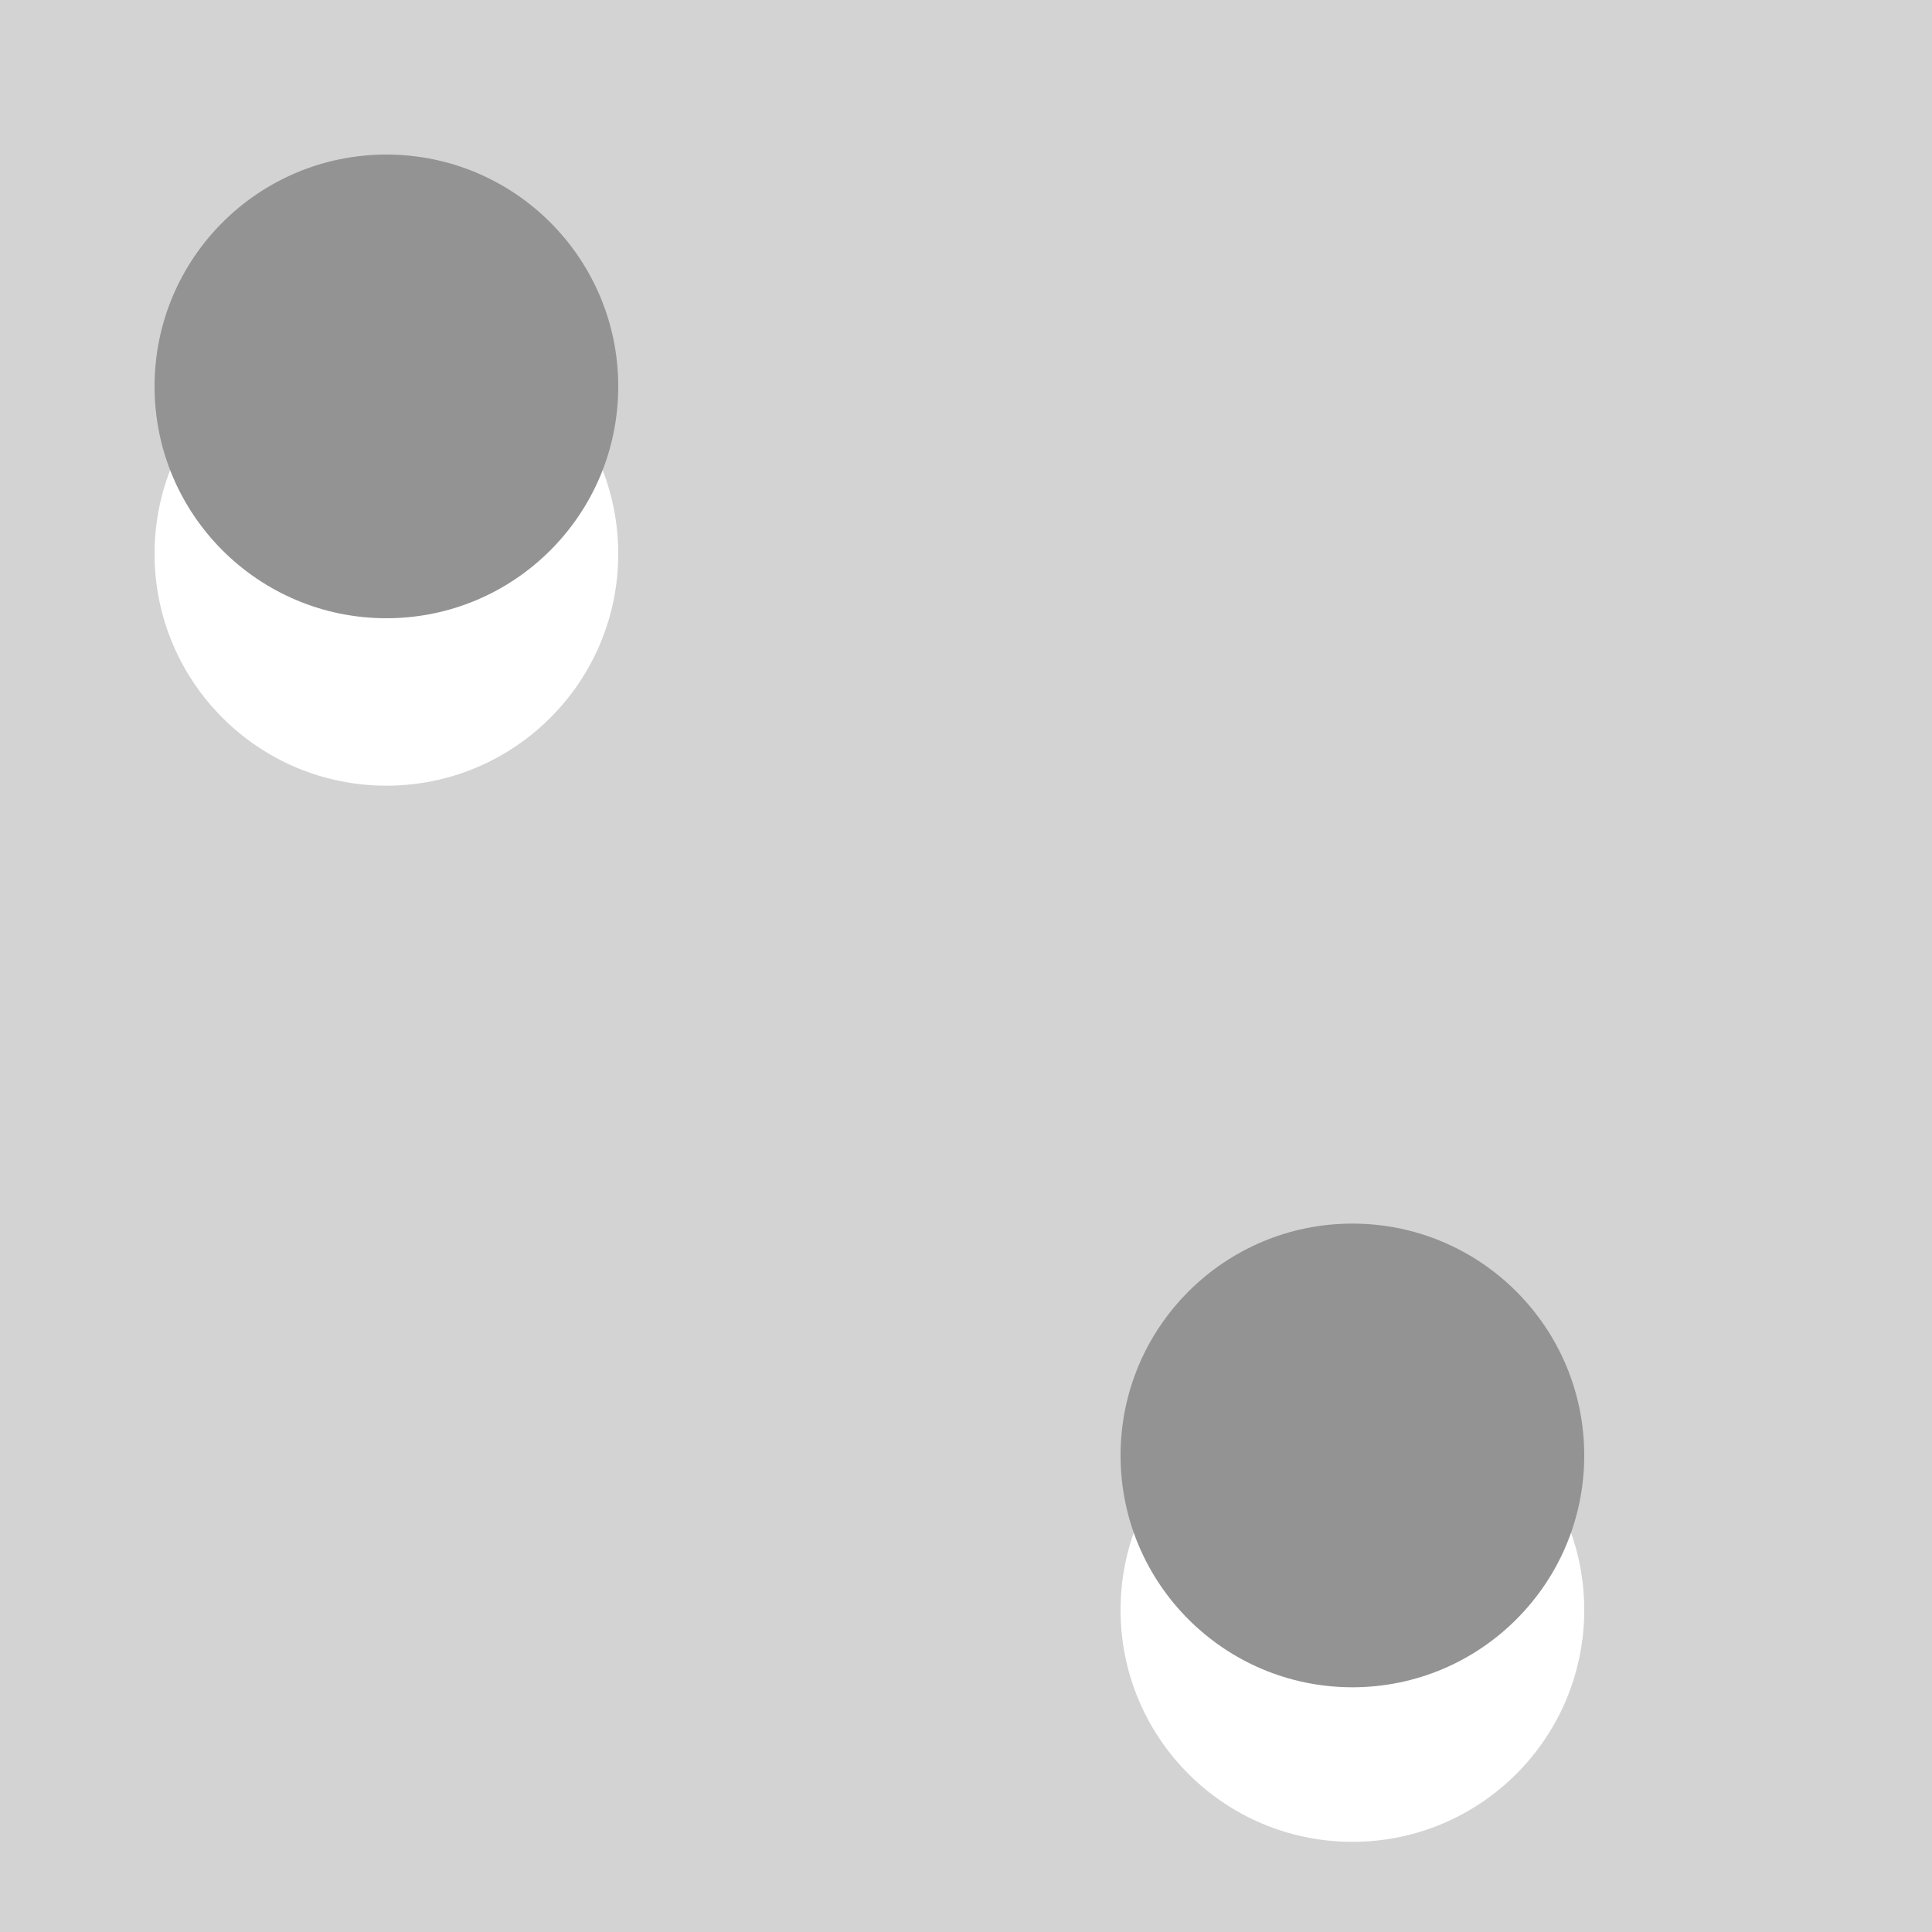 <?xml version="1.0" encoding="utf-8"?>
<!-- Generator: Adobe Illustrator 21.1.0, SVG Export Plug-In . SVG Version: 6.00 Build 0)  -->
<svg version="1.1" id="Layer_1" xmlns="http://www.w3.org/2000/svg" xmlns:xlink="http://www.w3.org/1999/xlink" x="0px" y="0px"
	 viewBox="0 0 15 15" style="enable-background:new 0 0 15 15;" xml:space="preserve">
<style type="text/css">
	.st0{fill:#D3D3D3;}
	.st1{fill:#FFFFFF;}
	.st2{fill:#939393;}
</style>
<rect class="st0" width="50" height="50"/>
<circle class="st1" cx="3" cy="4.3" r="1.8"/>
<circle class="st2" cx="3" cy="3" r="1.8"/>
<circle class="st1" cx="10.5" cy="12.5" r="1.8"/>
<circle class="st2" cx="10.5" cy="11.3" r="1.8"/>
</svg>
